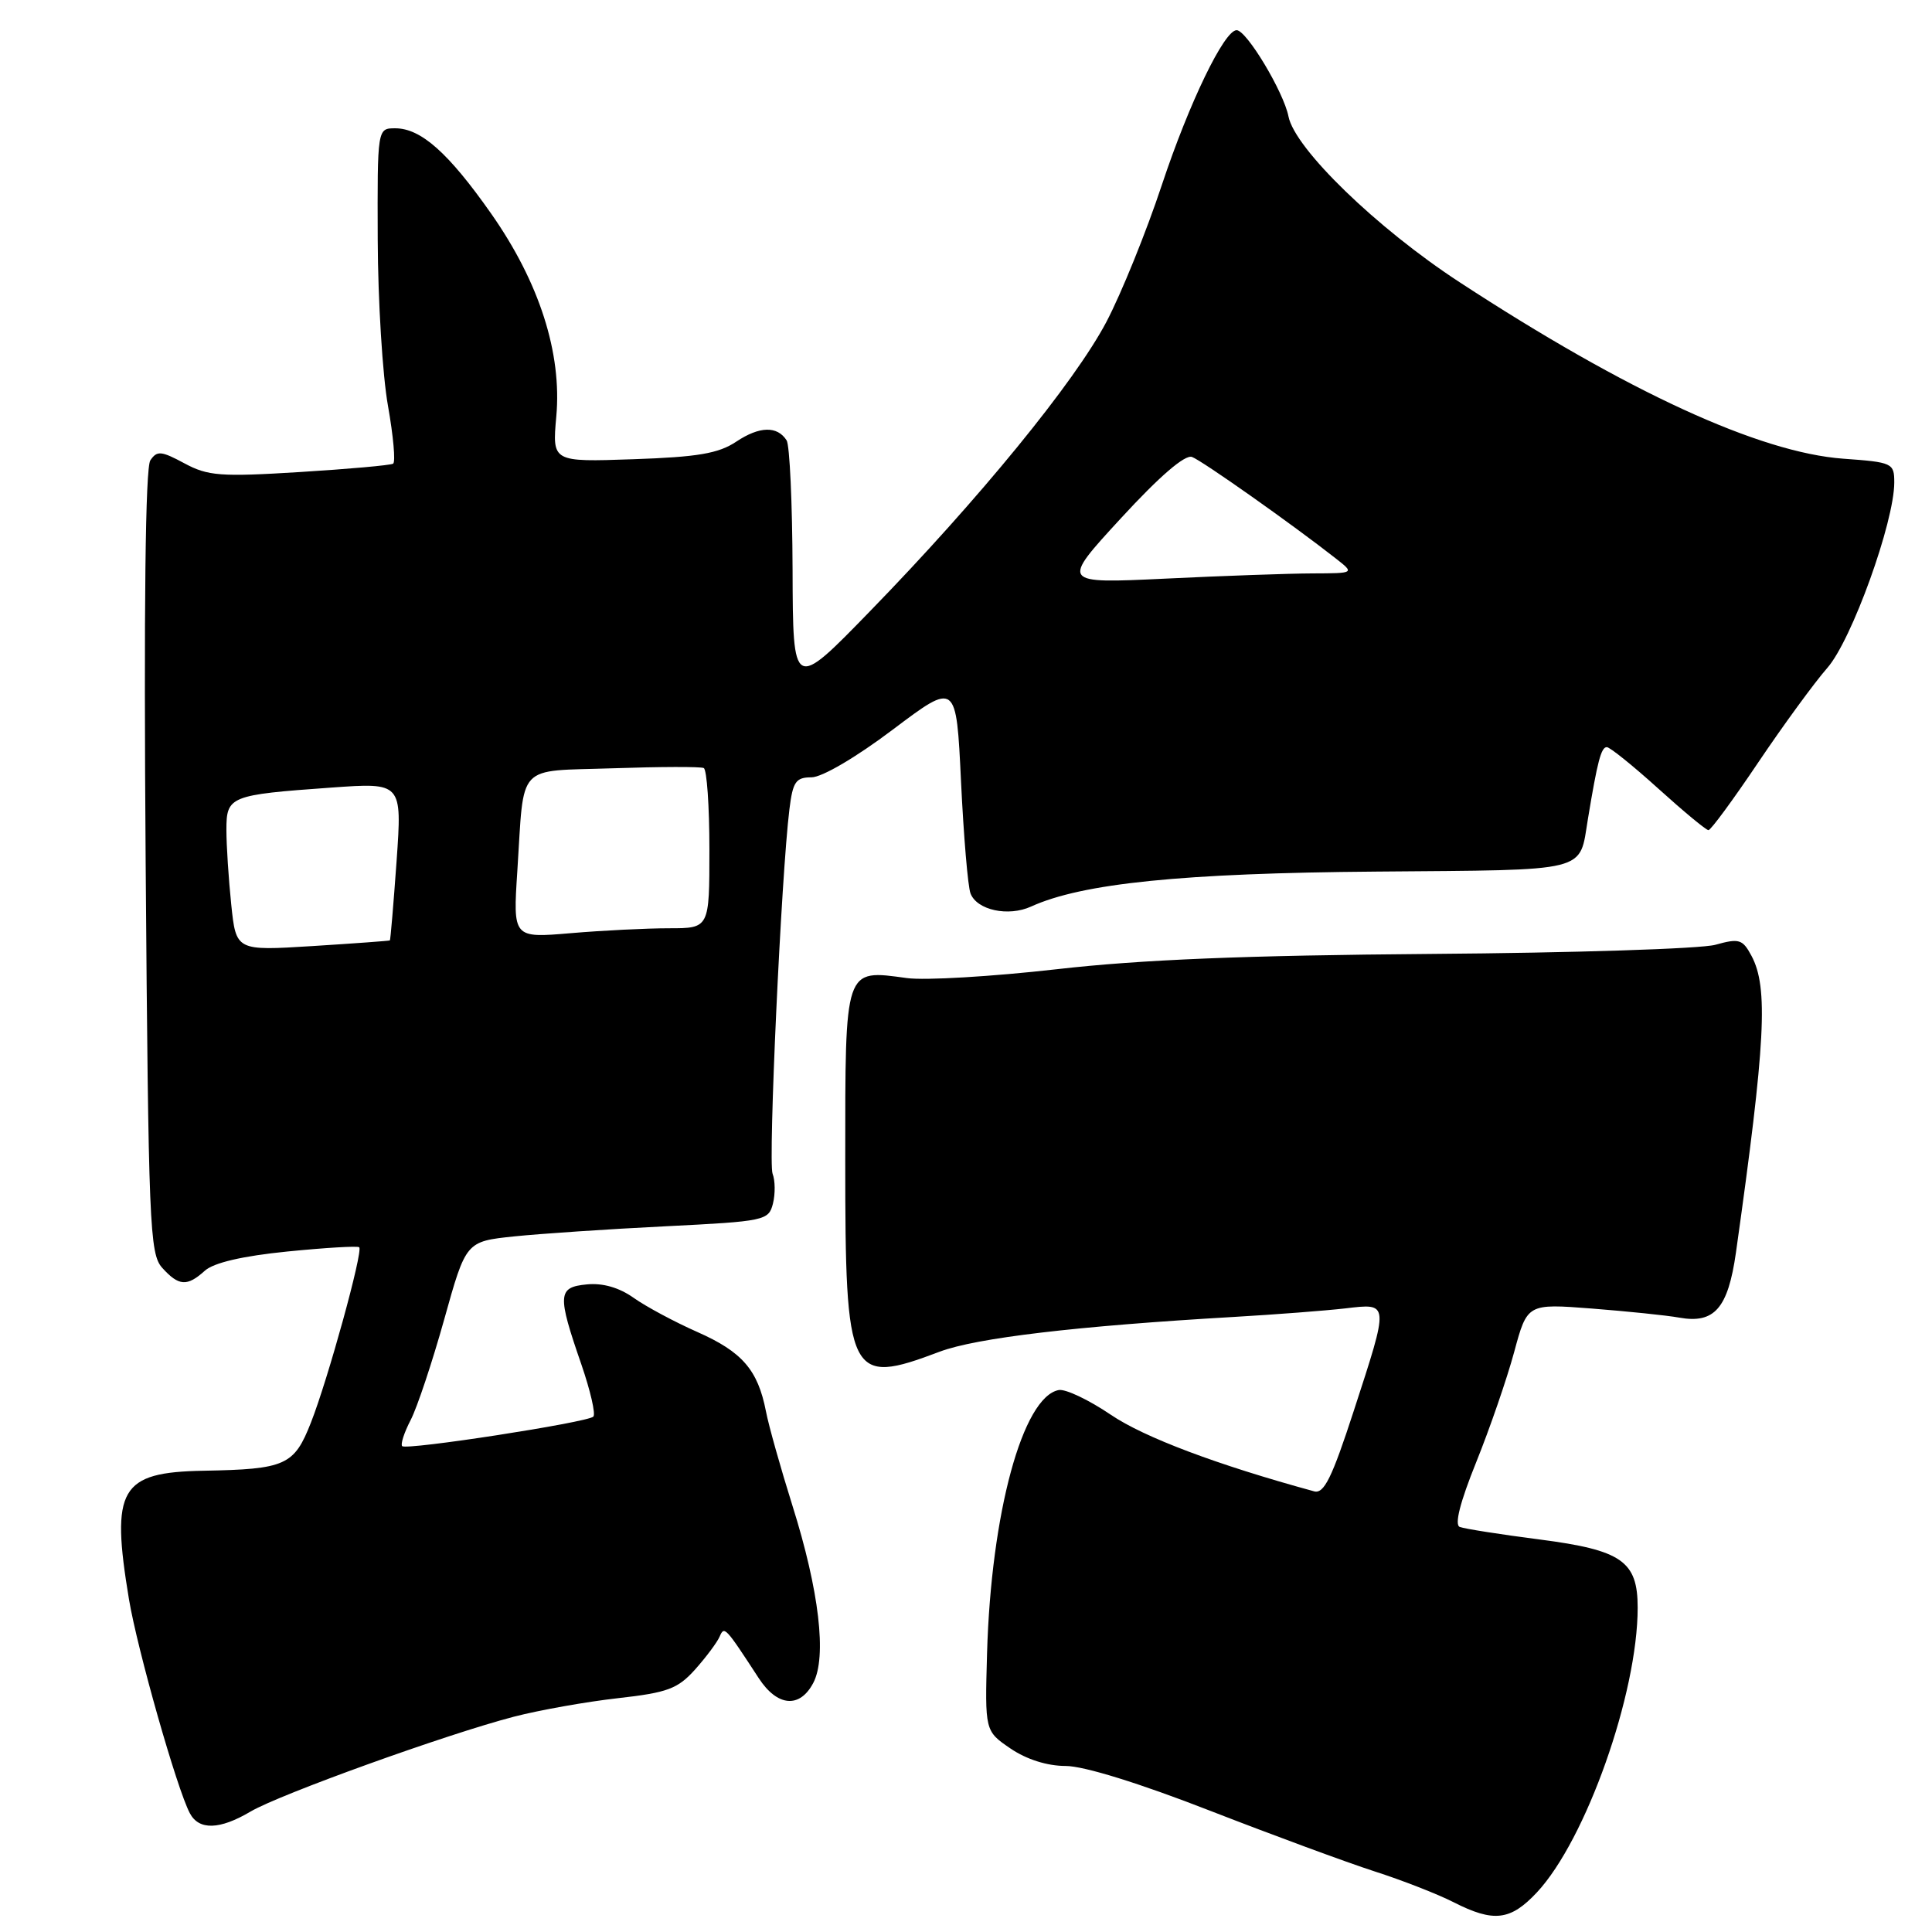<?xml version="1.0" encoding="UTF-8" standalone="no"?>
<!DOCTYPE svg PUBLIC "-//W3C//DTD SVG 1.1//EN" "http://www.w3.org/Graphics/SVG/1.1/DTD/svg11.dtd" >
<svg xmlns="http://www.w3.org/2000/svg" xmlns:xlink="http://www.w3.org/1999/xlink" version="1.1" viewBox="0 0 256 256">
 <g >
 <path fill="currentColor"
d=" M 203.65 250.75 C 210.14 243.80 217.00 224.42 217.00 213.02 C 217.00 206.86 214.90 205.40 204.02 203.99 C 198.81 203.32 194.04 202.57 193.43 202.33 C 192.70 202.06 193.46 199.06 195.60 193.76 C 197.41 189.27 199.67 182.71 200.63 179.17 C 202.37 172.73 202.37 172.73 210.94 173.39 C 215.65 173.76 220.85 174.29 222.50 174.59 C 227.17 175.43 228.97 173.36 230.02 165.98 C 233.95 138.10 234.33 130.86 232.08 126.65 C 230.90 124.45 230.45 124.31 227.29 125.19 C 225.37 125.72 208.43 126.26 189.65 126.40 C 164.99 126.59 151.19 127.15 140.00 128.43 C 131.47 129.40 122.55 129.93 120.17 129.60 C 111.84 128.47 112.00 127.99 112.00 153.81 C 112.00 182.68 112.48 183.65 124.50 179.11 C 129.36 177.28 142.63 175.71 163.50 174.50 C 169.00 174.18 175.64 173.67 178.25 173.37 C 184.12 172.68 184.10 172.45 179.38 186.95 C 176.50 195.80 175.44 197.97 174.13 197.61 C 161.27 194.10 151.61 190.46 147.20 187.47 C 144.28 185.49 141.17 184.01 140.28 184.19 C 135.51 185.11 131.32 200.52 130.79 219.07 C 130.50 229.37 130.50 229.37 133.90 231.69 C 136.02 233.13 138.76 234.00 141.21 234.00 C 143.61 234.00 151.00 236.29 160.31 239.92 C 168.67 243.17 178.49 246.79 182.14 247.97 C 185.79 249.14 190.50 250.98 192.60 252.05 C 197.92 254.76 200.14 254.50 203.65 250.75 Z  M 33.20 240.04 C 37.11 237.74 59.22 229.78 68.10 227.47 C 71.50 226.59 77.70 225.49 81.87 225.02 C 88.47 224.28 89.80 223.78 92.11 221.21 C 93.56 219.58 95.02 217.63 95.35 216.87 C 95.98 215.42 96.07 215.52 100.54 222.37 C 103.00 226.14 105.97 226.40 107.76 223.00 C 109.58 219.56 108.55 210.78 105.01 199.53 C 103.45 194.56 101.86 188.93 101.49 187.00 C 100.42 181.52 98.35 179.13 92.41 176.50 C 89.38 175.16 85.58 173.12 83.96 171.97 C 82.05 170.61 79.86 169.98 77.76 170.19 C 73.89 170.56 73.82 171.51 77.04 180.81 C 78.23 184.28 78.95 187.38 78.62 187.71 C 77.85 188.48 53.85 192.19 53.29 191.62 C 53.05 191.38 53.55 189.83 54.41 188.17 C 55.27 186.52 57.27 180.51 58.86 174.83 C 61.74 164.50 61.74 164.50 68.12 163.83 C 71.63 163.47 80.65 162.86 88.17 162.49 C 101.37 161.83 101.85 161.73 102.42 159.48 C 102.74 158.20 102.72 156.42 102.37 155.52 C 101.77 153.95 103.52 115.99 104.60 107.25 C 105.05 103.58 105.45 103.00 107.52 103.00 C 108.92 103.00 113.43 100.35 118.31 96.67 C 126.71 90.34 126.71 90.34 127.34 103.55 C 127.69 110.82 128.25 117.50 128.60 118.39 C 129.45 120.60 133.61 121.50 136.63 120.12 C 143.39 117.04 156.72 115.69 182.38 115.49 C 210.91 115.25 209.22 115.68 210.41 108.50 C 211.67 100.87 212.16 99.00 212.91 99.00 C 213.32 99.00 216.39 101.47 219.74 104.50 C 223.08 107.52 226.07 110.00 226.38 110.00 C 226.69 110.00 229.66 105.96 232.98 101.02 C 236.30 96.09 240.42 90.45 242.13 88.50 C 245.35 84.84 251.00 69.18 251.00 63.93 C 251.00 61.36 250.77 61.25 244.25 60.78 C 233.14 59.97 215.60 51.90 193.38 37.38 C 182.43 30.23 171.57 19.70 170.73 15.43 C 170.09 12.18 165.18 4.00 163.86 4.00 C 162.22 4.00 157.57 13.62 153.96 24.48 C 151.90 30.71 148.58 38.89 146.60 42.66 C 142.39 50.64 129.76 66.11 115.28 80.99 C 105.07 91.50 105.07 91.50 105.02 75.50 C 104.99 66.70 104.64 58.98 104.23 58.35 C 102.99 56.41 100.64 56.47 97.56 58.52 C 95.21 60.09 92.46 60.56 83.89 60.85 C 73.17 61.22 73.17 61.22 73.71 55.21 C 74.48 46.80 71.46 37.40 65.09 28.32 C 59.42 20.24 55.77 17.00 52.37 17.00 C 50.00 17.00 50.00 17.00 50.05 31.75 C 50.08 39.86 50.69 49.78 51.41 53.78 C 52.12 57.78 52.43 61.23 52.09 61.44 C 51.75 61.65 46.17 62.15 39.70 62.55 C 29.22 63.20 27.54 63.07 24.43 61.39 C 21.36 59.74 20.80 59.69 19.92 61.00 C 19.26 61.98 19.05 80.51 19.30 114.25 C 19.67 162.45 19.82 166.14 21.50 168.00 C 23.69 170.42 24.79 170.50 27.14 168.38 C 28.31 167.32 32.11 166.43 38.09 165.83 C 43.13 165.33 47.41 165.07 47.60 165.27 C 48.13 165.80 43.46 182.76 41.20 188.50 C 38.97 194.18 37.85 194.68 26.97 194.88 C 15.90 195.08 14.65 197.23 17.09 211.92 C 18.20 218.57 23.44 237.03 25.15 240.25 C 26.35 242.54 29.10 242.47 33.20 240.04 Z  M 30.64 119.85 C 30.29 116.47 30.00 112.03 30.00 109.97 C 30.00 105.50 30.43 105.32 43.89 104.36 C 53.28 103.69 53.28 103.69 52.55 114.09 C 52.14 119.82 51.74 124.55 51.66 124.61 C 51.57 124.67 46.95 125.01 41.39 125.36 C 31.28 125.99 31.28 125.99 30.64 119.85 Z  M 68.55 115.40 C 69.49 100.91 68.26 102.24 81.25 101.80 C 87.44 101.59 92.84 101.57 93.25 101.77 C 93.66 101.96 94.00 106.82 94.00 112.56 C 94.00 123.00 94.00 123.00 88.65 123.00 C 85.71 123.00 79.85 123.29 75.63 123.65 C 67.97 124.30 67.97 124.30 68.55 115.40 Z  M 148.53 68.67 C 153.65 63.10 157.02 60.20 157.95 60.55 C 159.30 61.05 171.27 69.50 177.00 74.00 C 179.50 75.96 179.50 75.96 173.91 75.98 C 170.83 75.99 162.07 76.30 154.44 76.67 C 140.56 77.33 140.56 77.33 148.53 68.67 Z "/>
</g>
</svg>